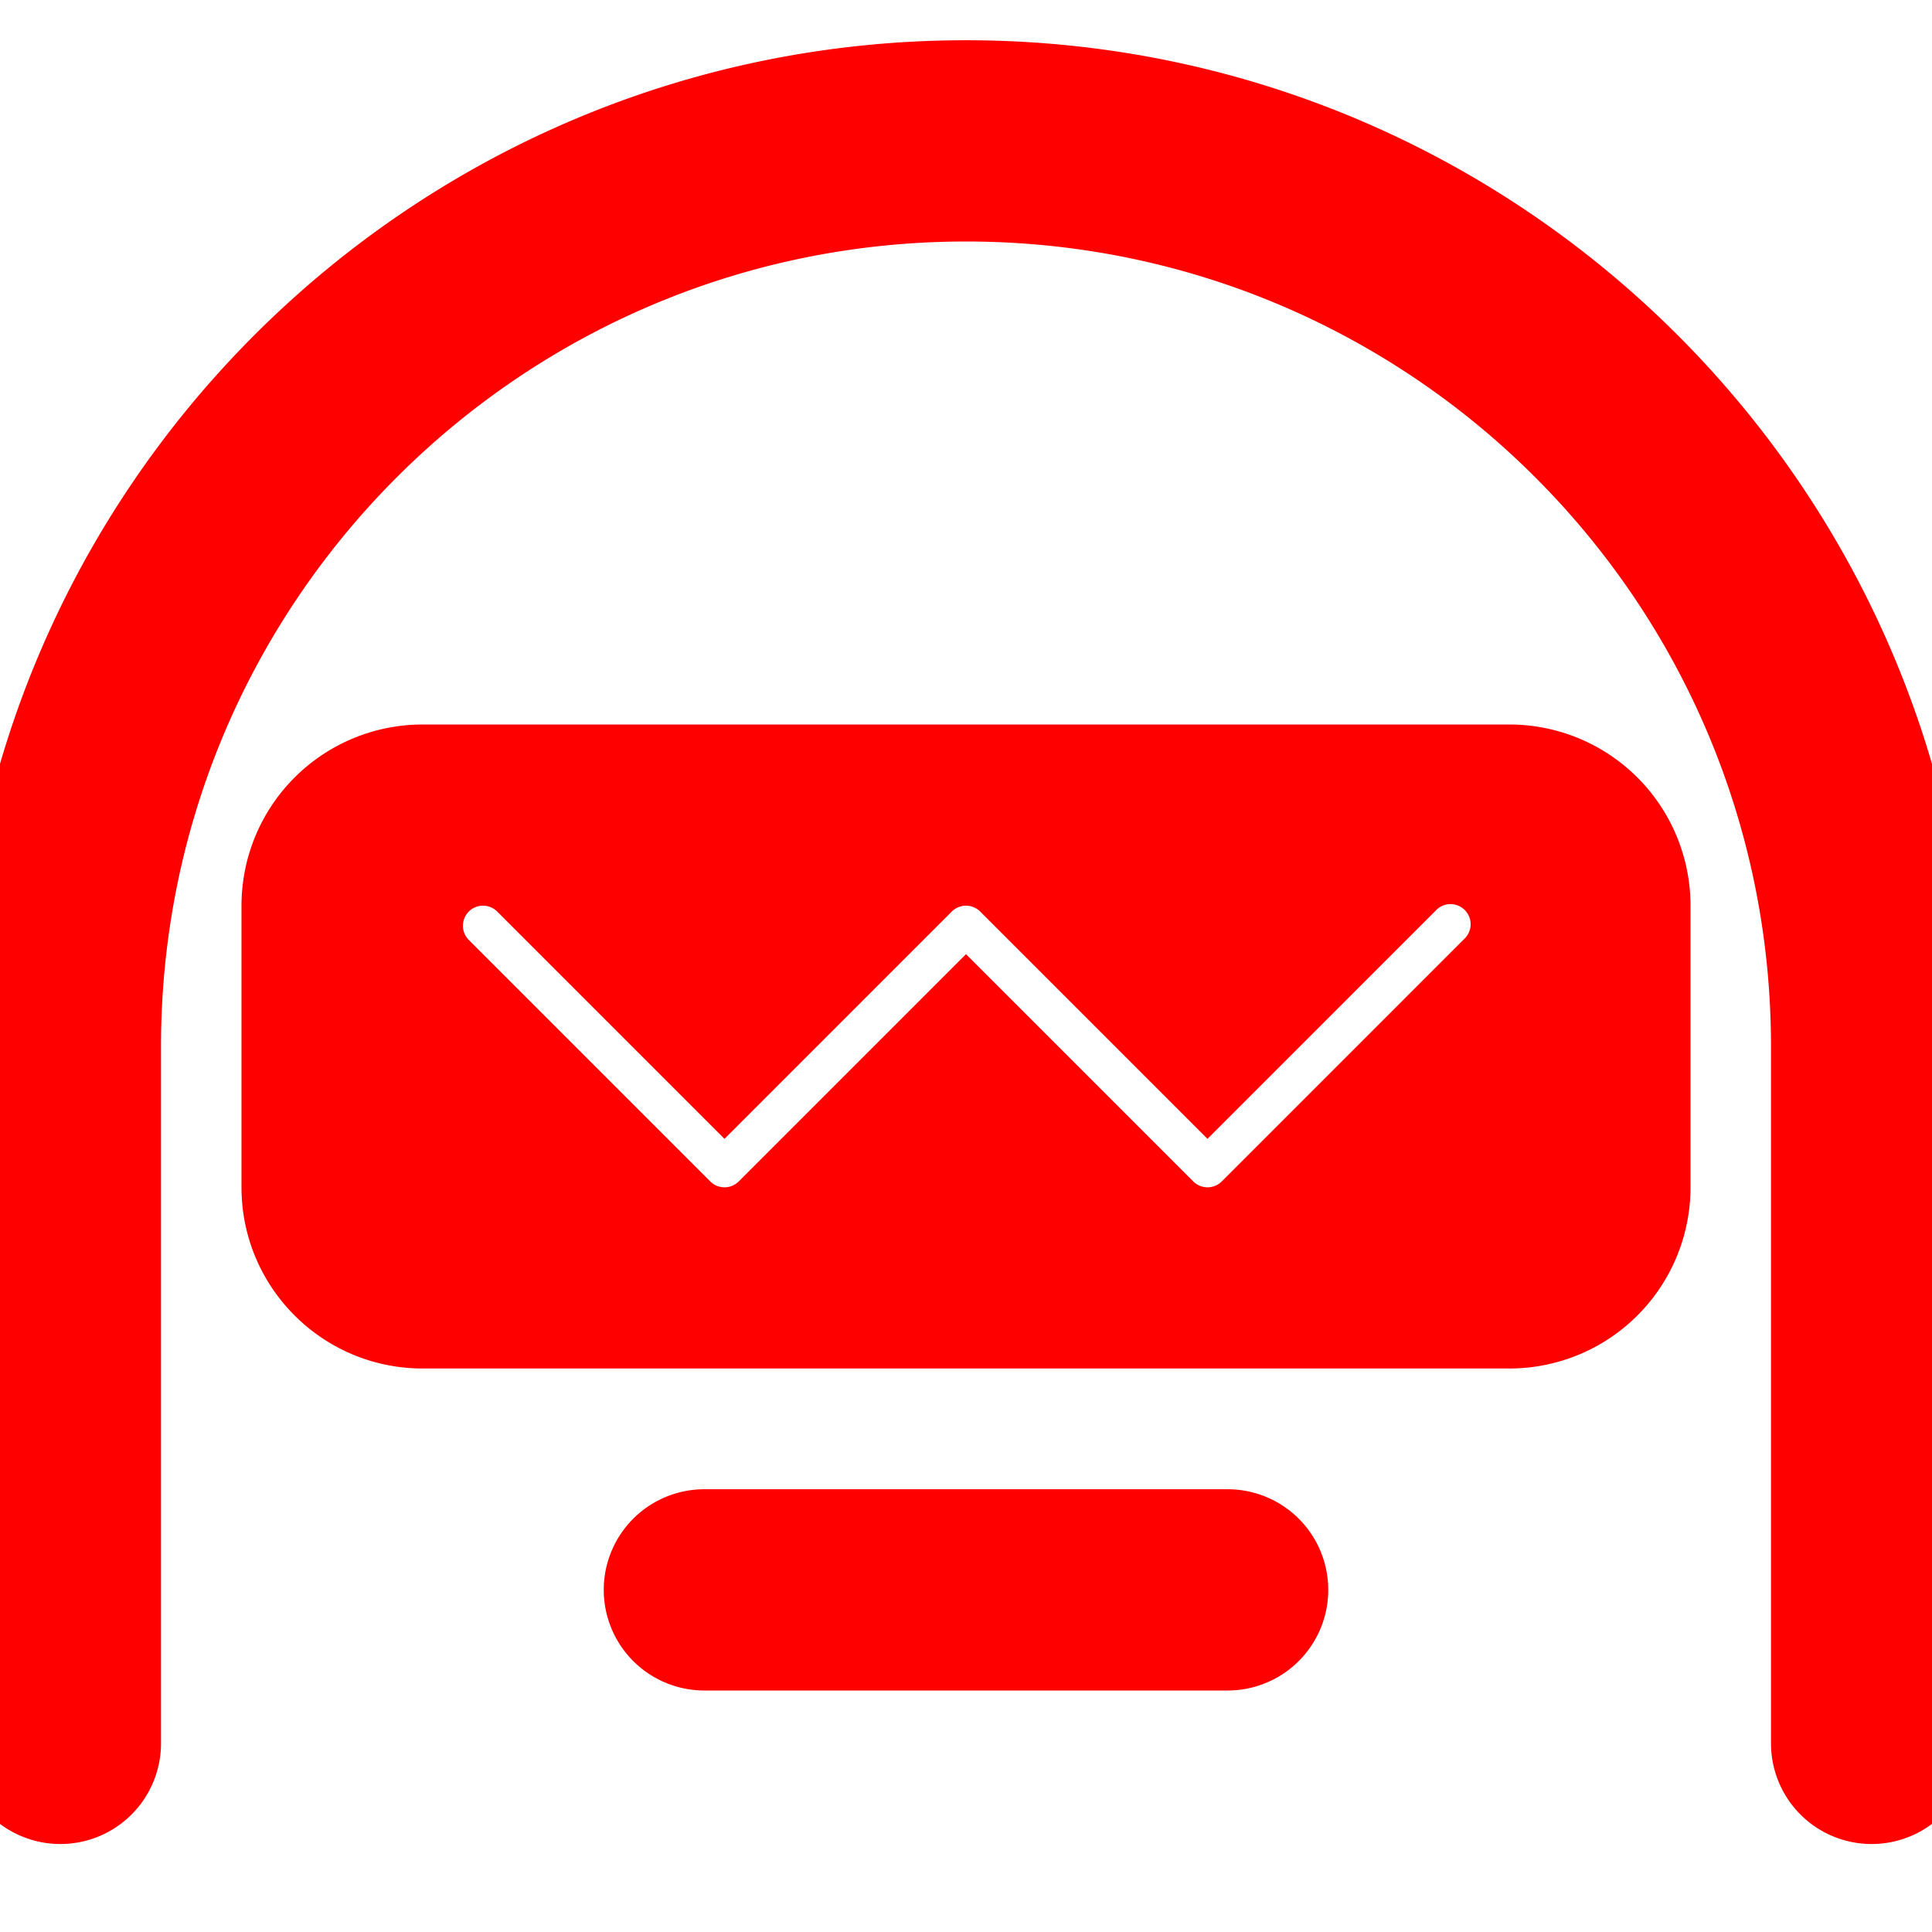 <!DOCTYPE svg PUBLIC "-//W3C//DTD SVG 1.1//EN" "http://www.w3.org/Graphics/SVG/1.1/DTD/svg11.dtd">
<!-- Uploaded to: SVG Repo, www.svgrepo.com, Transformed by: SVG Repo Mixer Tools -->
<svg fill="#ff0000" width="800px" height="800px" viewBox="0 0 24 24" xmlns="http://www.w3.org/2000/svg" stroke="#ff0000">
<g id="SVGRepo_bgCarrier" stroke-width="0"/>
<g id="SVGRepo_tracerCarrier" stroke-linecap="round" stroke-linejoin="round"/>
<g id="SVGRepo_iconCarrier">
<path d="M0 13C0 6.373 5.373 1 12 1s12 5.373 12 12v8.657a.75.75 0 01-1.5 0V13c0-5.799-4.701-10.5-10.5-10.5S1.5 7.201 1.5 13v8.657a.75.75 0 01-1.5 0V13z"/>
<path d="M8 19.75a.75.75 0 01.75-.75h6.5a.75.75 0 010 1.5h-6.5a.75.75 0 01-.75-.75z"/>
<path fill-rule="evenodd" d="M5.25 9.5a1.75 1.75 0 00-1.75 1.75v3.5c0 .966.784 1.75 1.75 1.75h13.5a1.75 1.75 0 001.75-1.75v-3.5a1.75 1.75 0 00-1.75-1.75H5.25zm.22 1.47a.75.75 0 011.06 0L9 13.44l2.47-2.47a.75.75 0 011.06 0L15 13.44l2.47-2.47a.75.75 0 111.06 1.06l-3 3a.75.75 0 01-1.06 0L12 12.56l-2.47 2.47a.75.75 0 01-1.06 0l-3-3a.75.75 0 010-1.06z"/>
</g>
</svg>

